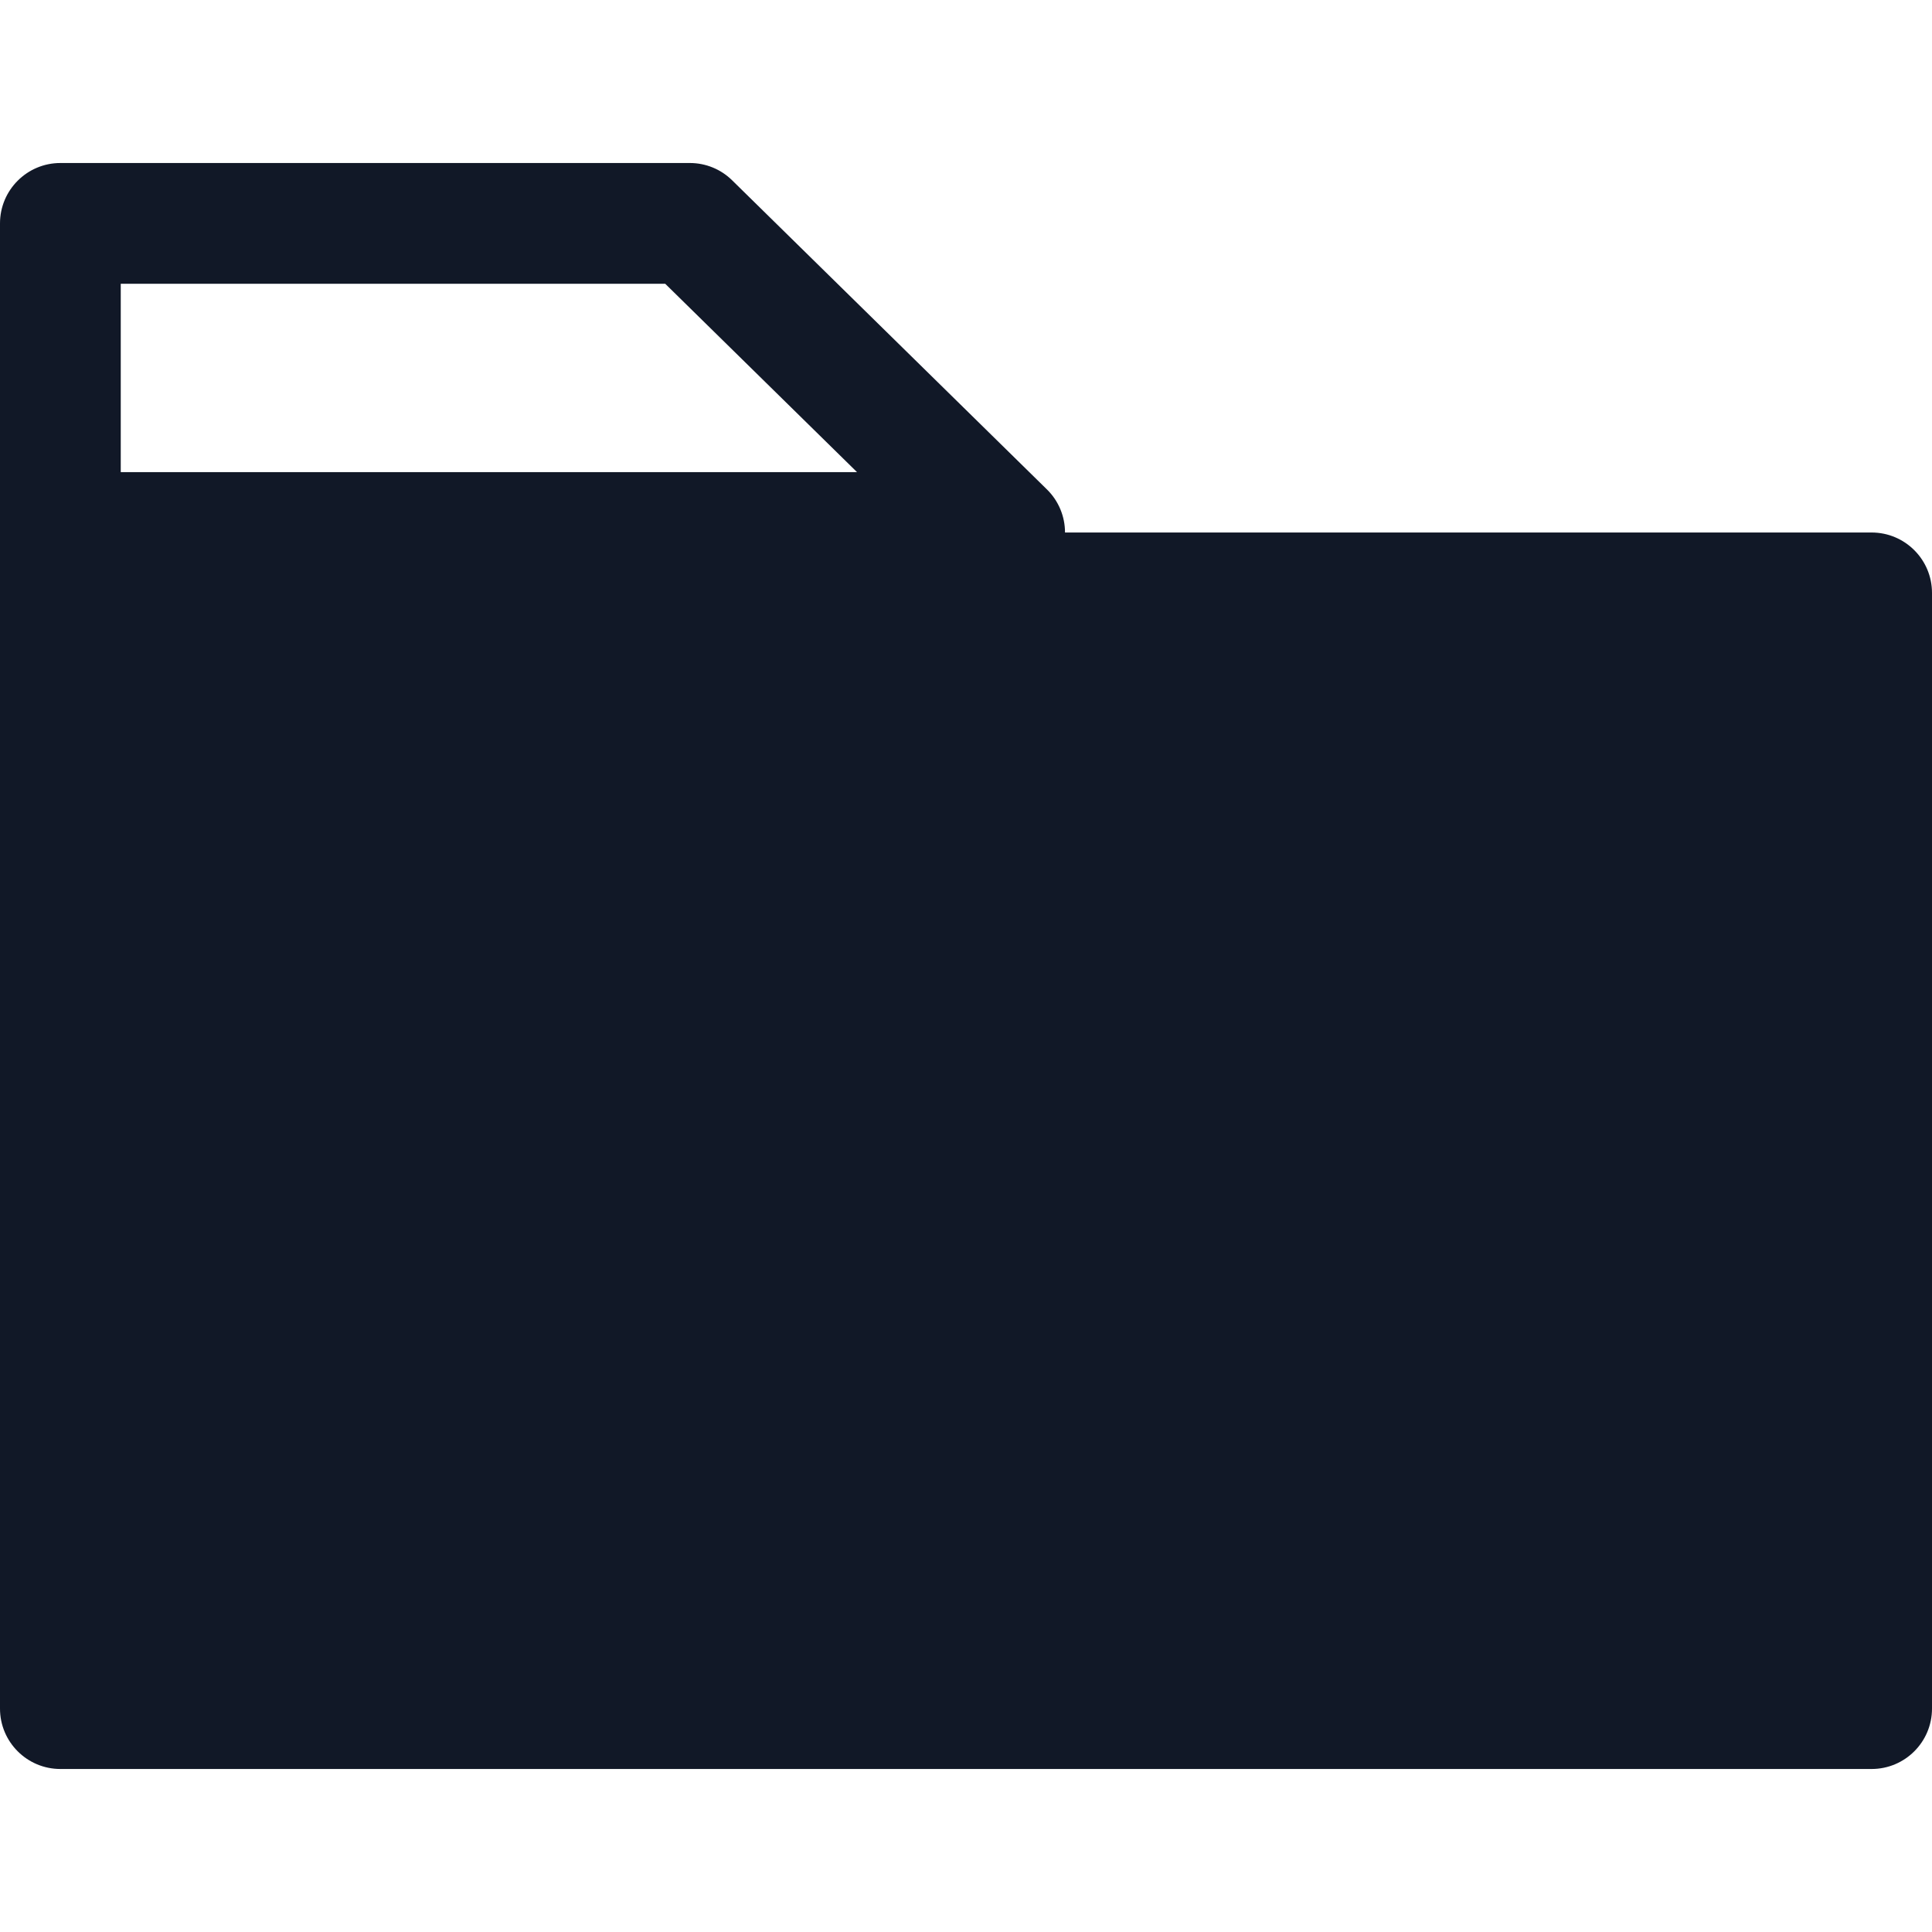 <svg width="32" height="32" viewBox="0 0 32 32" fill="none" xmlns="http://www.w3.org/2000/svg">
<path fill-rule="evenodd" clip-rule="evenodd" d="M1 2.7C0.448 2.7 0 3.148 0 3.7V8.82H0V28.3C0 28.852 0.448 29.3 1 29.3H31C31.552 29.3 32 28.852 32 28.3V9.82C32 9.268 31.552 8.82 31 8.82H17.64C17.64 8.557 17.536 8.298 17.341 8.107L12.127 2.987C11.941 2.803 11.689 2.7 11.427 2.7H1ZM2 7.82V4.7H11.018L14.195 7.82H2Z" fill="#111827"/>
</svg>
